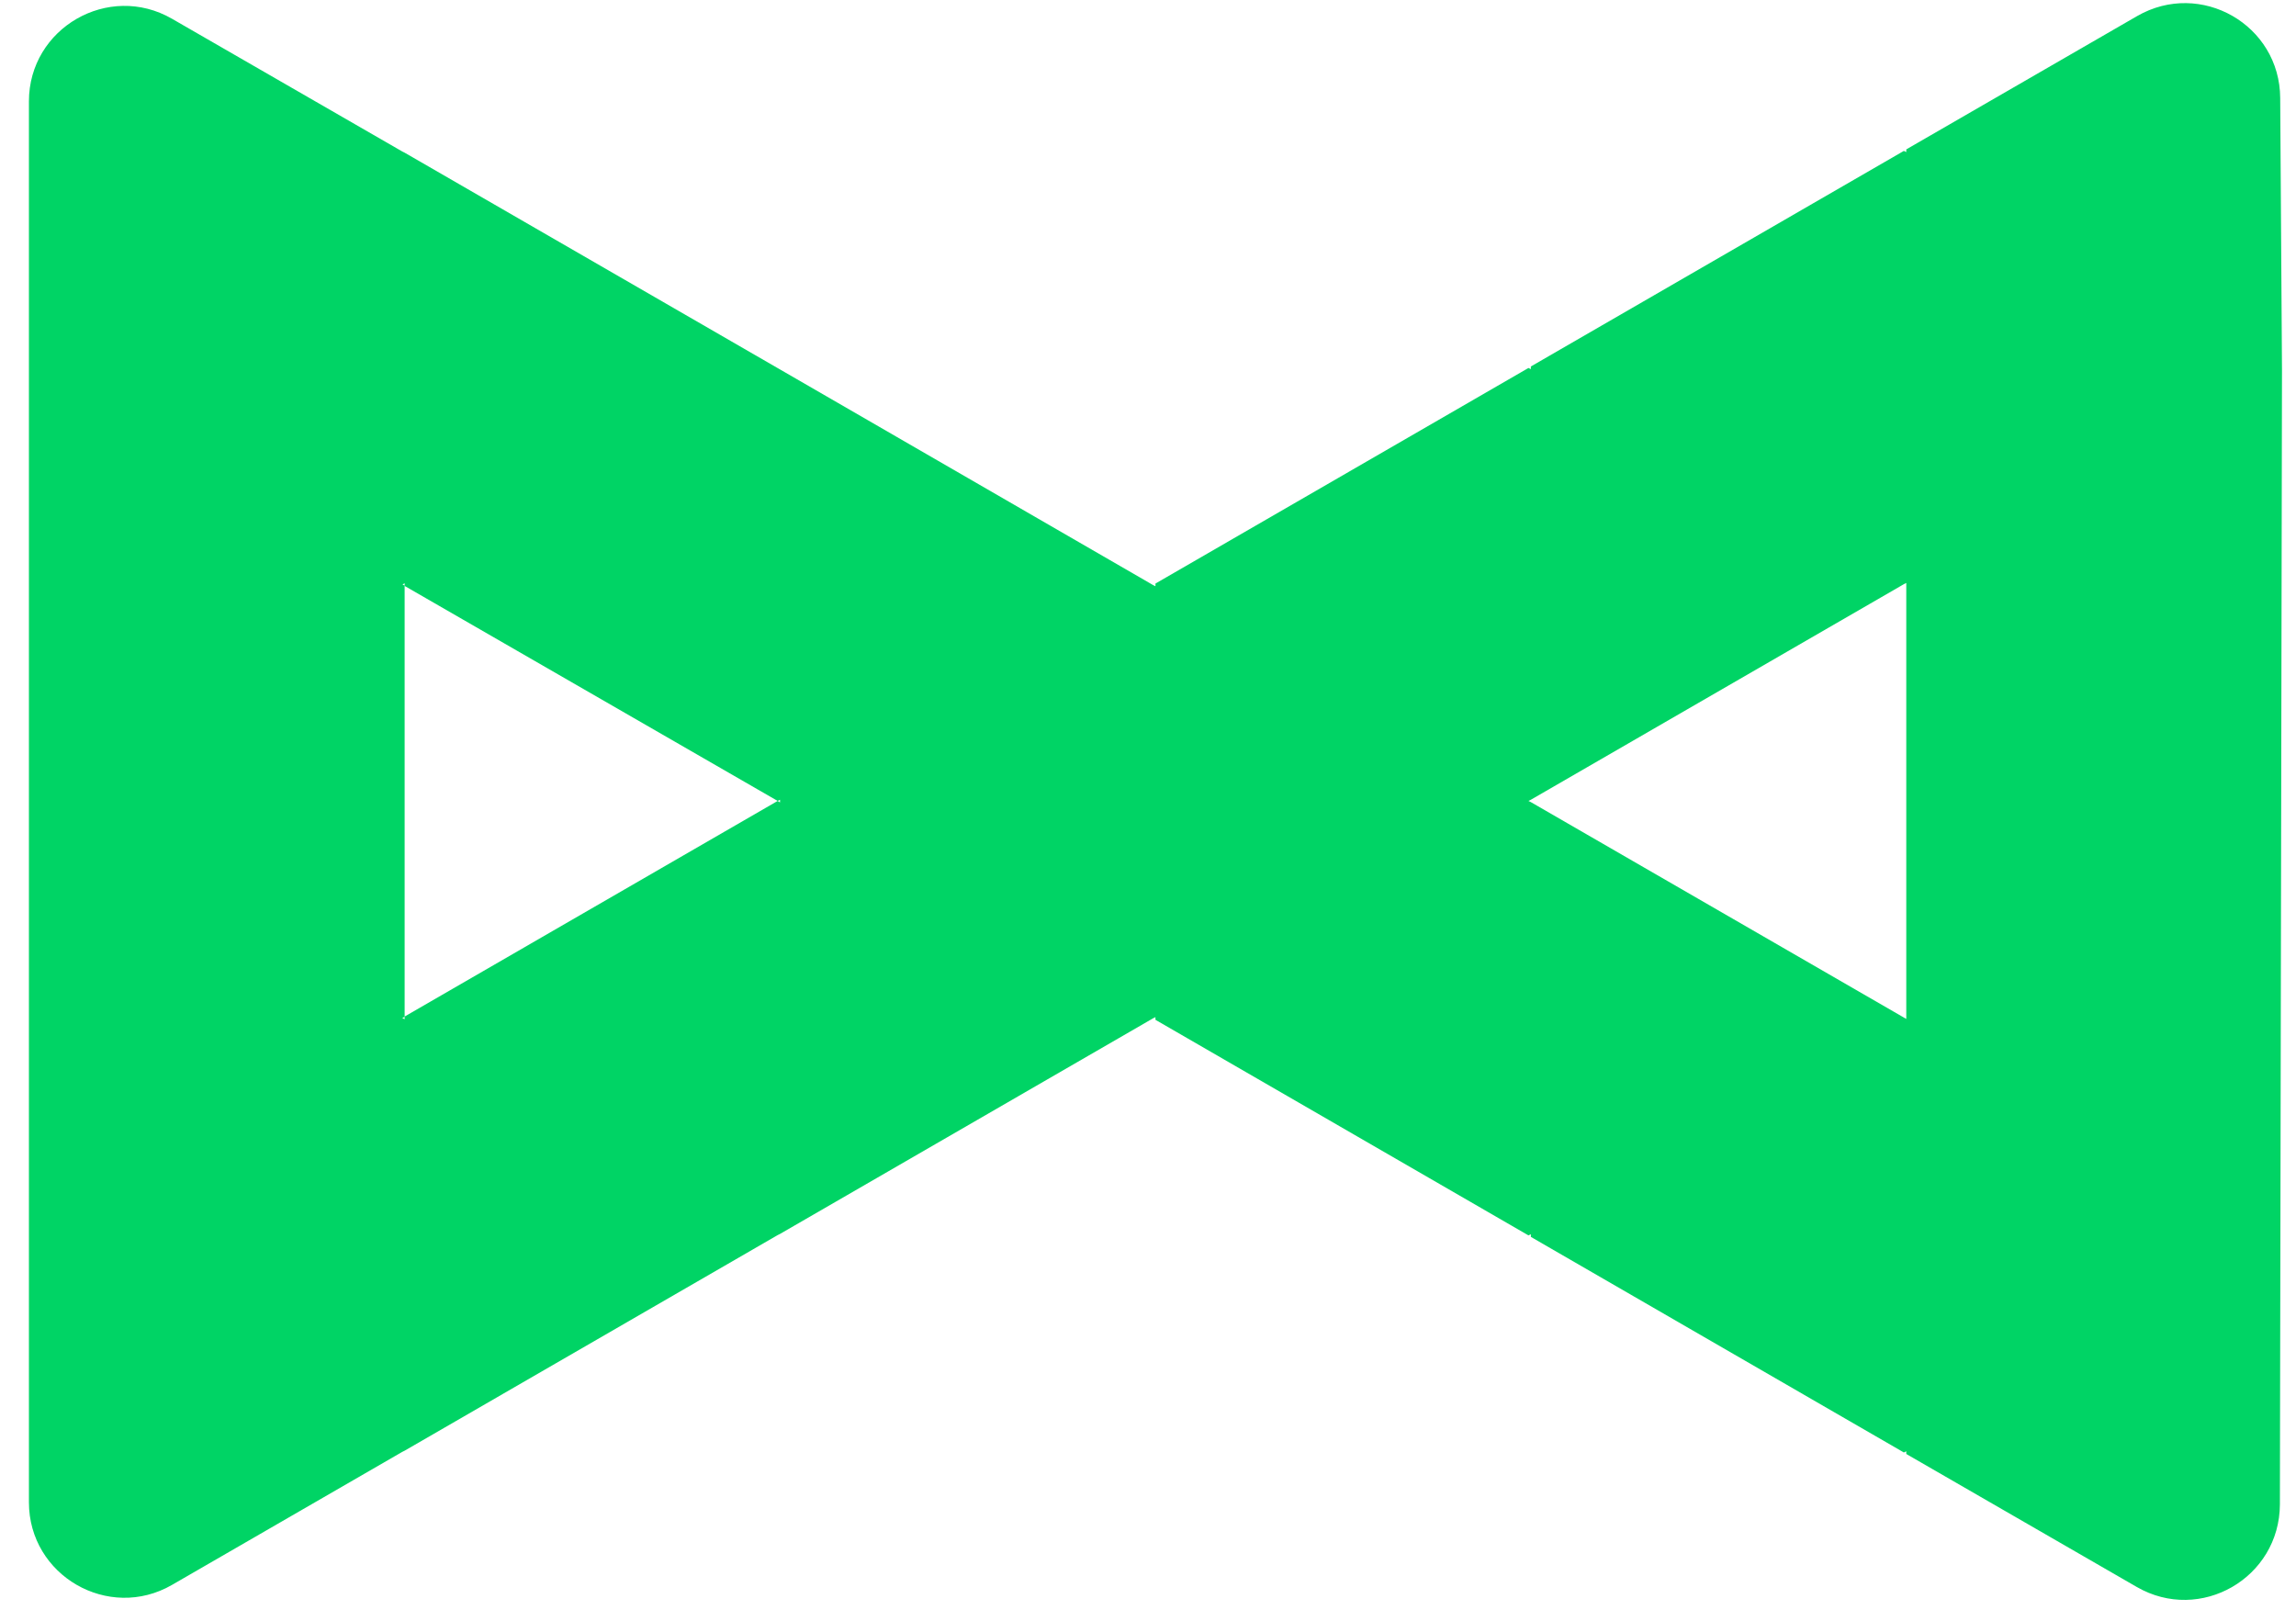 <svg width="77" height="54" viewBox="0 0 77 54" fill="none">
<path d="M76.47 3.29C76.46 0.83 73.8 -0.69 71.67 0.54L63.93 5.01V5.1L63.85 5.06L51.34 12.29V12.38L51.26 12.34L38.75 19.57V19.66L38.67 19.62L26.16 12.39L26.09 12.35L13.57 5.12L13.49 5.08L5.77 0.63C3.64 -0.6 0.97 0.94 0.97 3.4V50.38C0.97 52.84 3.64 54.38 5.77 53.15L13.49 48.69L13.57 48.65L26.08 41.42L26.16 41.38L38.67 34.15L38.75 34.11V34.2L51.26 41.43L51.34 41.39V41.48L63.85 48.71L63.93 48.67V48.76L71.66 53.22C73.79 54.45 76.45 52.92 76.46 50.45L76.53 12.41L76.47 3.29ZM26.08 26.86L13.57 34.09V34.18L13.49 34.14L13.57 34.1V19.64L13.5 19.6L13.57 19.56V19.65L26.08 26.86L26.16 26.82V26.91L26.08 26.86ZM63.93 34.17L63.86 34.13L51.34 26.9L51.26 26.86L51.34 26.82L63.85 19.59L63.93 19.55V34.17Z" fill="#00D465"/>
</svg>

